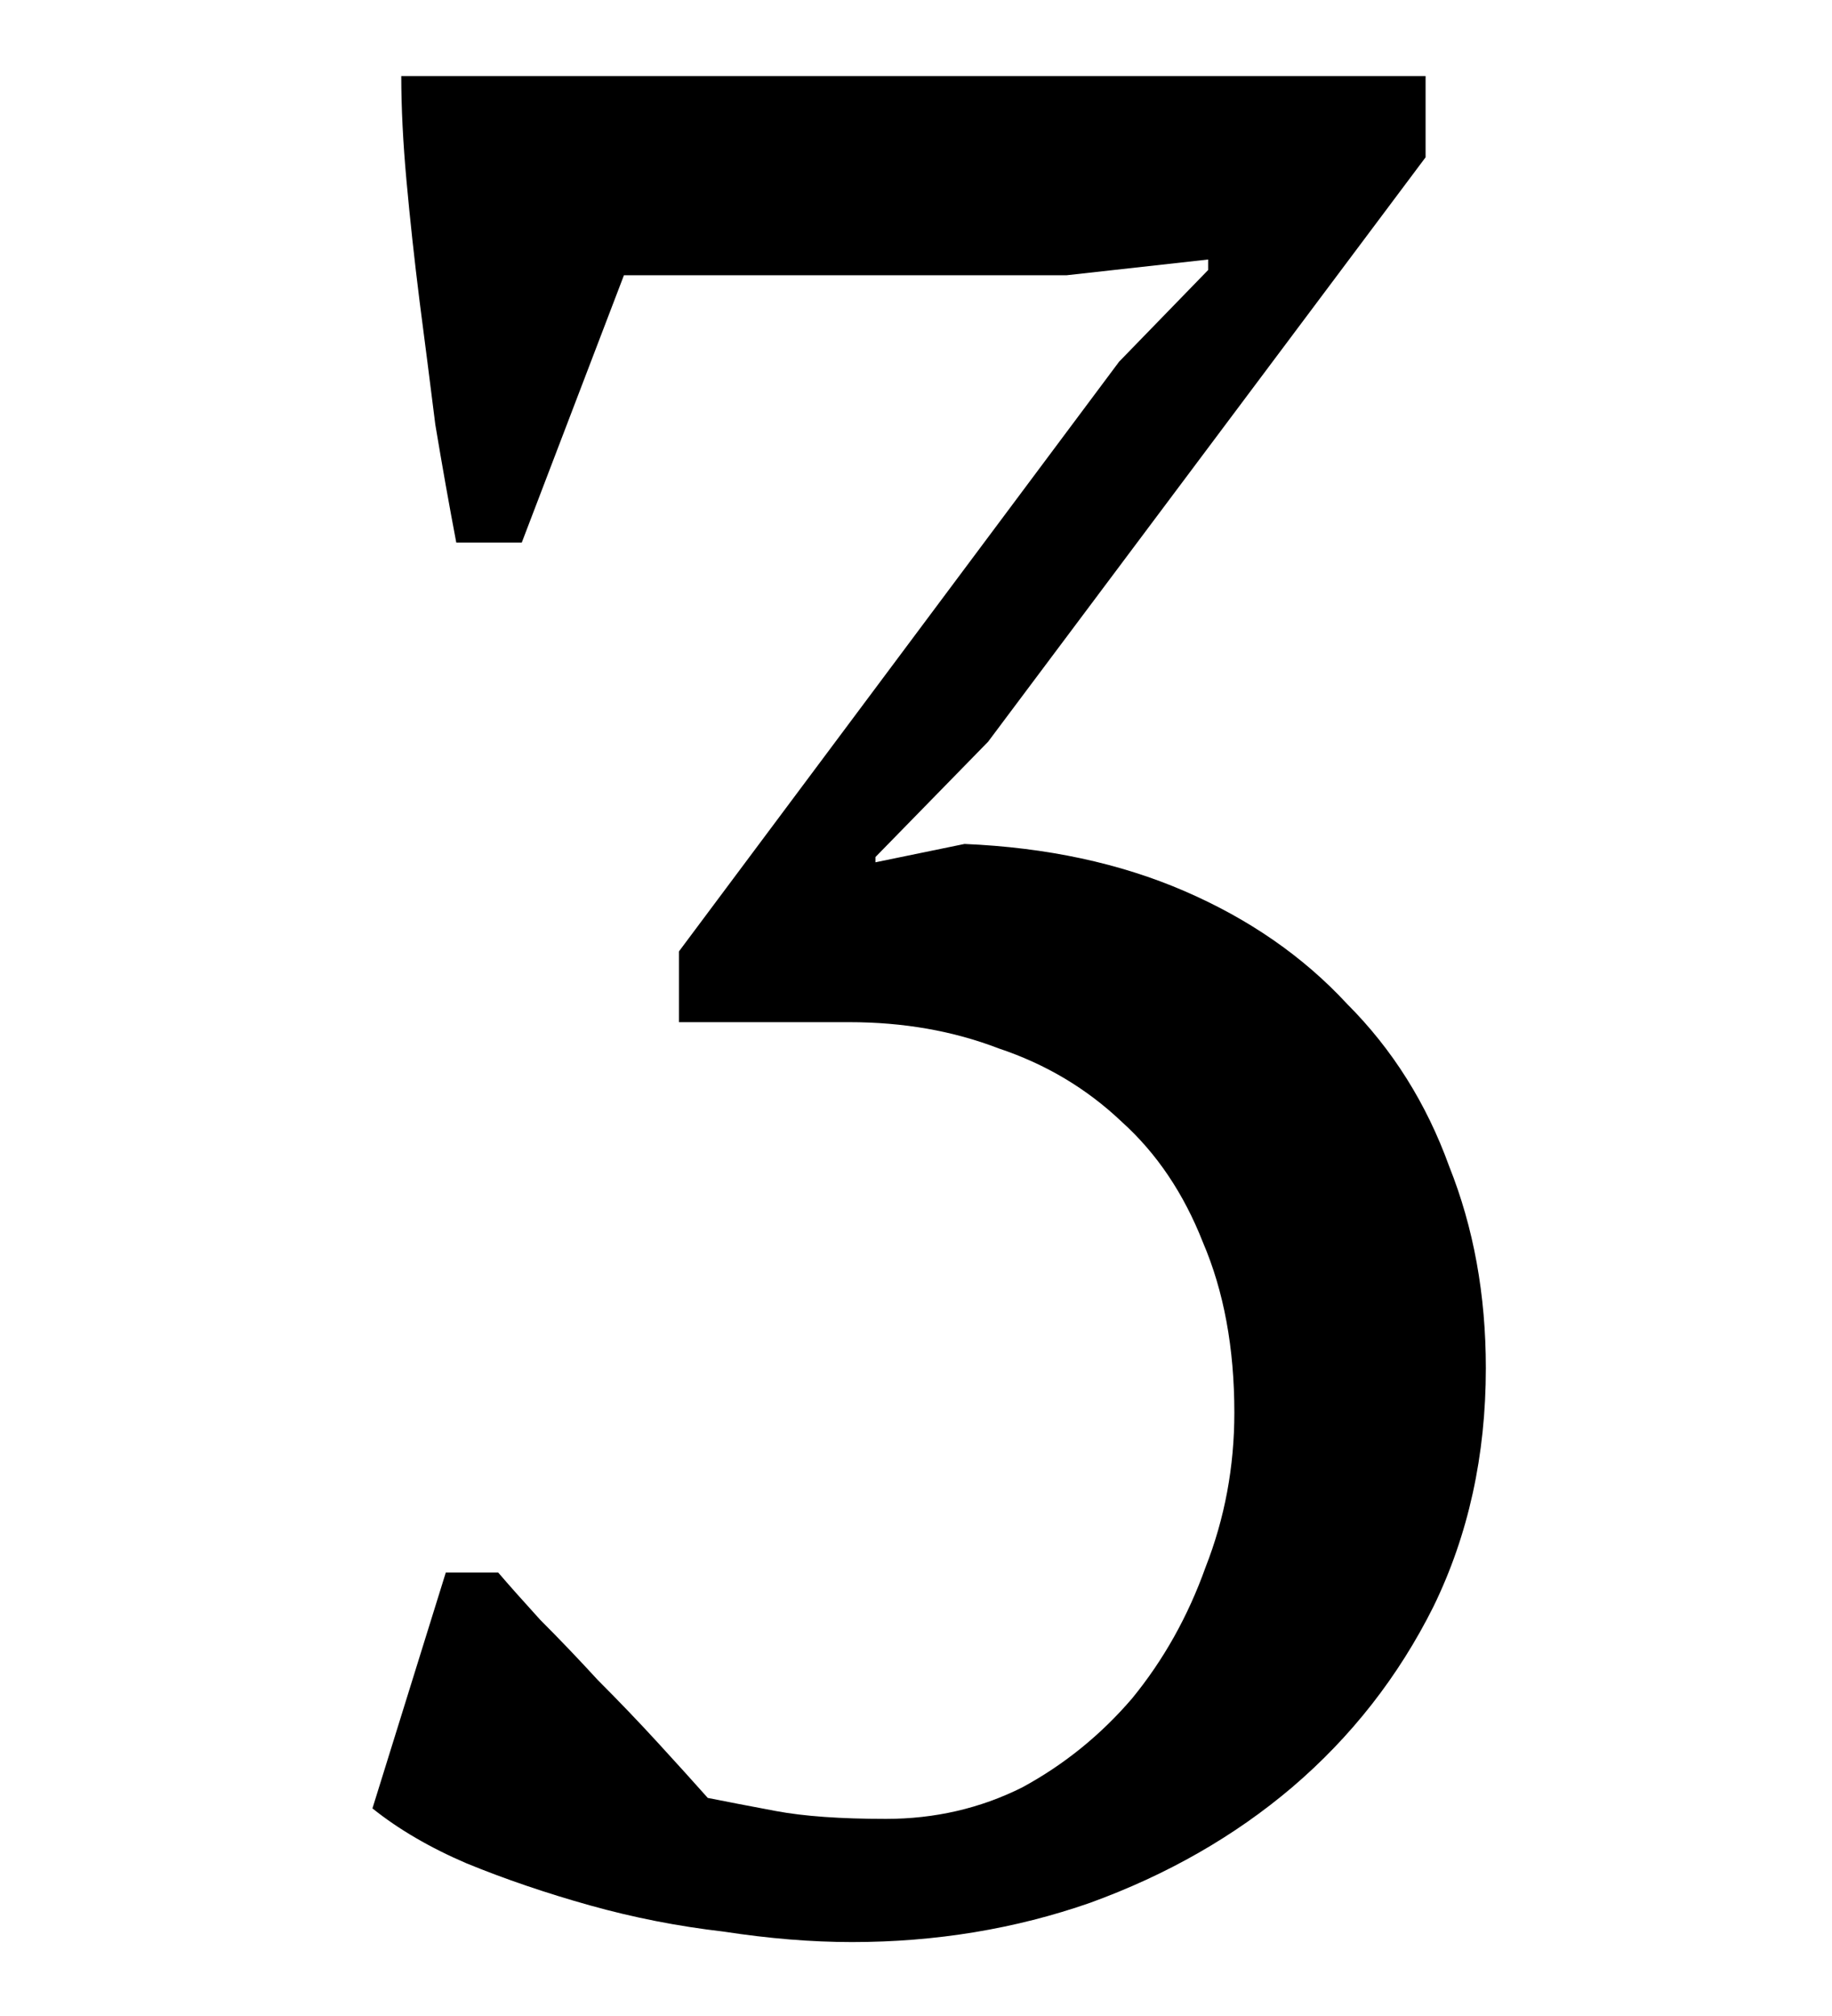 <svg width="400" height="440" viewBox="0 0 400 440" fill="none" xmlns="http://www.w3.org/2000/svg">
<g clip-path="url(#clip0_160_18)">
<mask id="mask0_160_18" style="mask-type:luminance" maskUnits="userSpaceOnUse" x="0" y="0" width="400" height="440">
<path d="M400 0H0V440H400V0Z" fill="white"/>
</mask>
<g mask="url(#mask0_160_18)">
<path d="M193.432 396.98C204.109 396.98 214.024 394.692 223.176 390.116C232.328 385.159 240.336 378.676 247.2 370.668C254.064 362.279 259.403 352.745 263.216 342.068C267.411 331.391 269.508 320.141 269.508 308.32C269.508 294.211 267.22 281.817 262.644 271.14C258.449 260.463 252.539 251.692 244.912 244.828C237.285 237.583 228.324 232.244 218.028 228.812C208.113 224.999 197.245 223.092 185.424 223.092H148.244V207.648L244.34 78.948L263.788 58.928V56.64L232.9 60.072H136.232L113.924 118.416H99.624C98.099 110.408 96.573 101.828 95.048 92.676C93.904 83.524 92.76 74.563 91.616 65.792C90.472 56.64 89.519 47.869 88.756 39.48C87.993 31.091 87.612 23.464 87.612 16.6H311.264V34.332L215.74 161.888L191.144 187.056V188.2L210.592 184.196C228.515 184.959 244.531 188.391 258.64 194.492C272.749 200.593 284.571 208.792 294.104 219.088C304.019 229.003 311.455 240.824 316.412 254.552C321.751 267.899 324.42 282.58 324.42 298.596C324.42 317.663 320.607 335.013 312.98 350.648C305.353 365.901 295.057 379.057 282.092 390.116C269.508 400.793 254.827 409.183 238.048 415.284C221.651 421.004 204.3 423.864 185.996 423.864C177.225 423.864 167.883 423.101 157.968 421.576C148.053 420.432 138.329 418.525 128.796 415.856C119.263 413.187 110.301 410.136 101.912 406.704C93.904 403.272 87.04 399.268 81.32 394.692L97.336 343.212H108.776C111.064 345.881 114.115 349.313 117.928 353.508C122.123 357.703 126.317 362.088 130.512 366.664C135.088 371.24 139.473 375.816 143.668 380.392C147.863 384.968 151.485 388.972 154.536 392.404C158.349 393.167 163.307 394.12 169.408 395.264C175.509 396.408 183.517 396.98 193.432 396.98Z" fill="black"/>
</g>
</g>
<defs>
<clipPath id="clip0_160_18">
<rect width="400" height="440" fill="white"/>
</clipPath>
</defs>
</svg>
